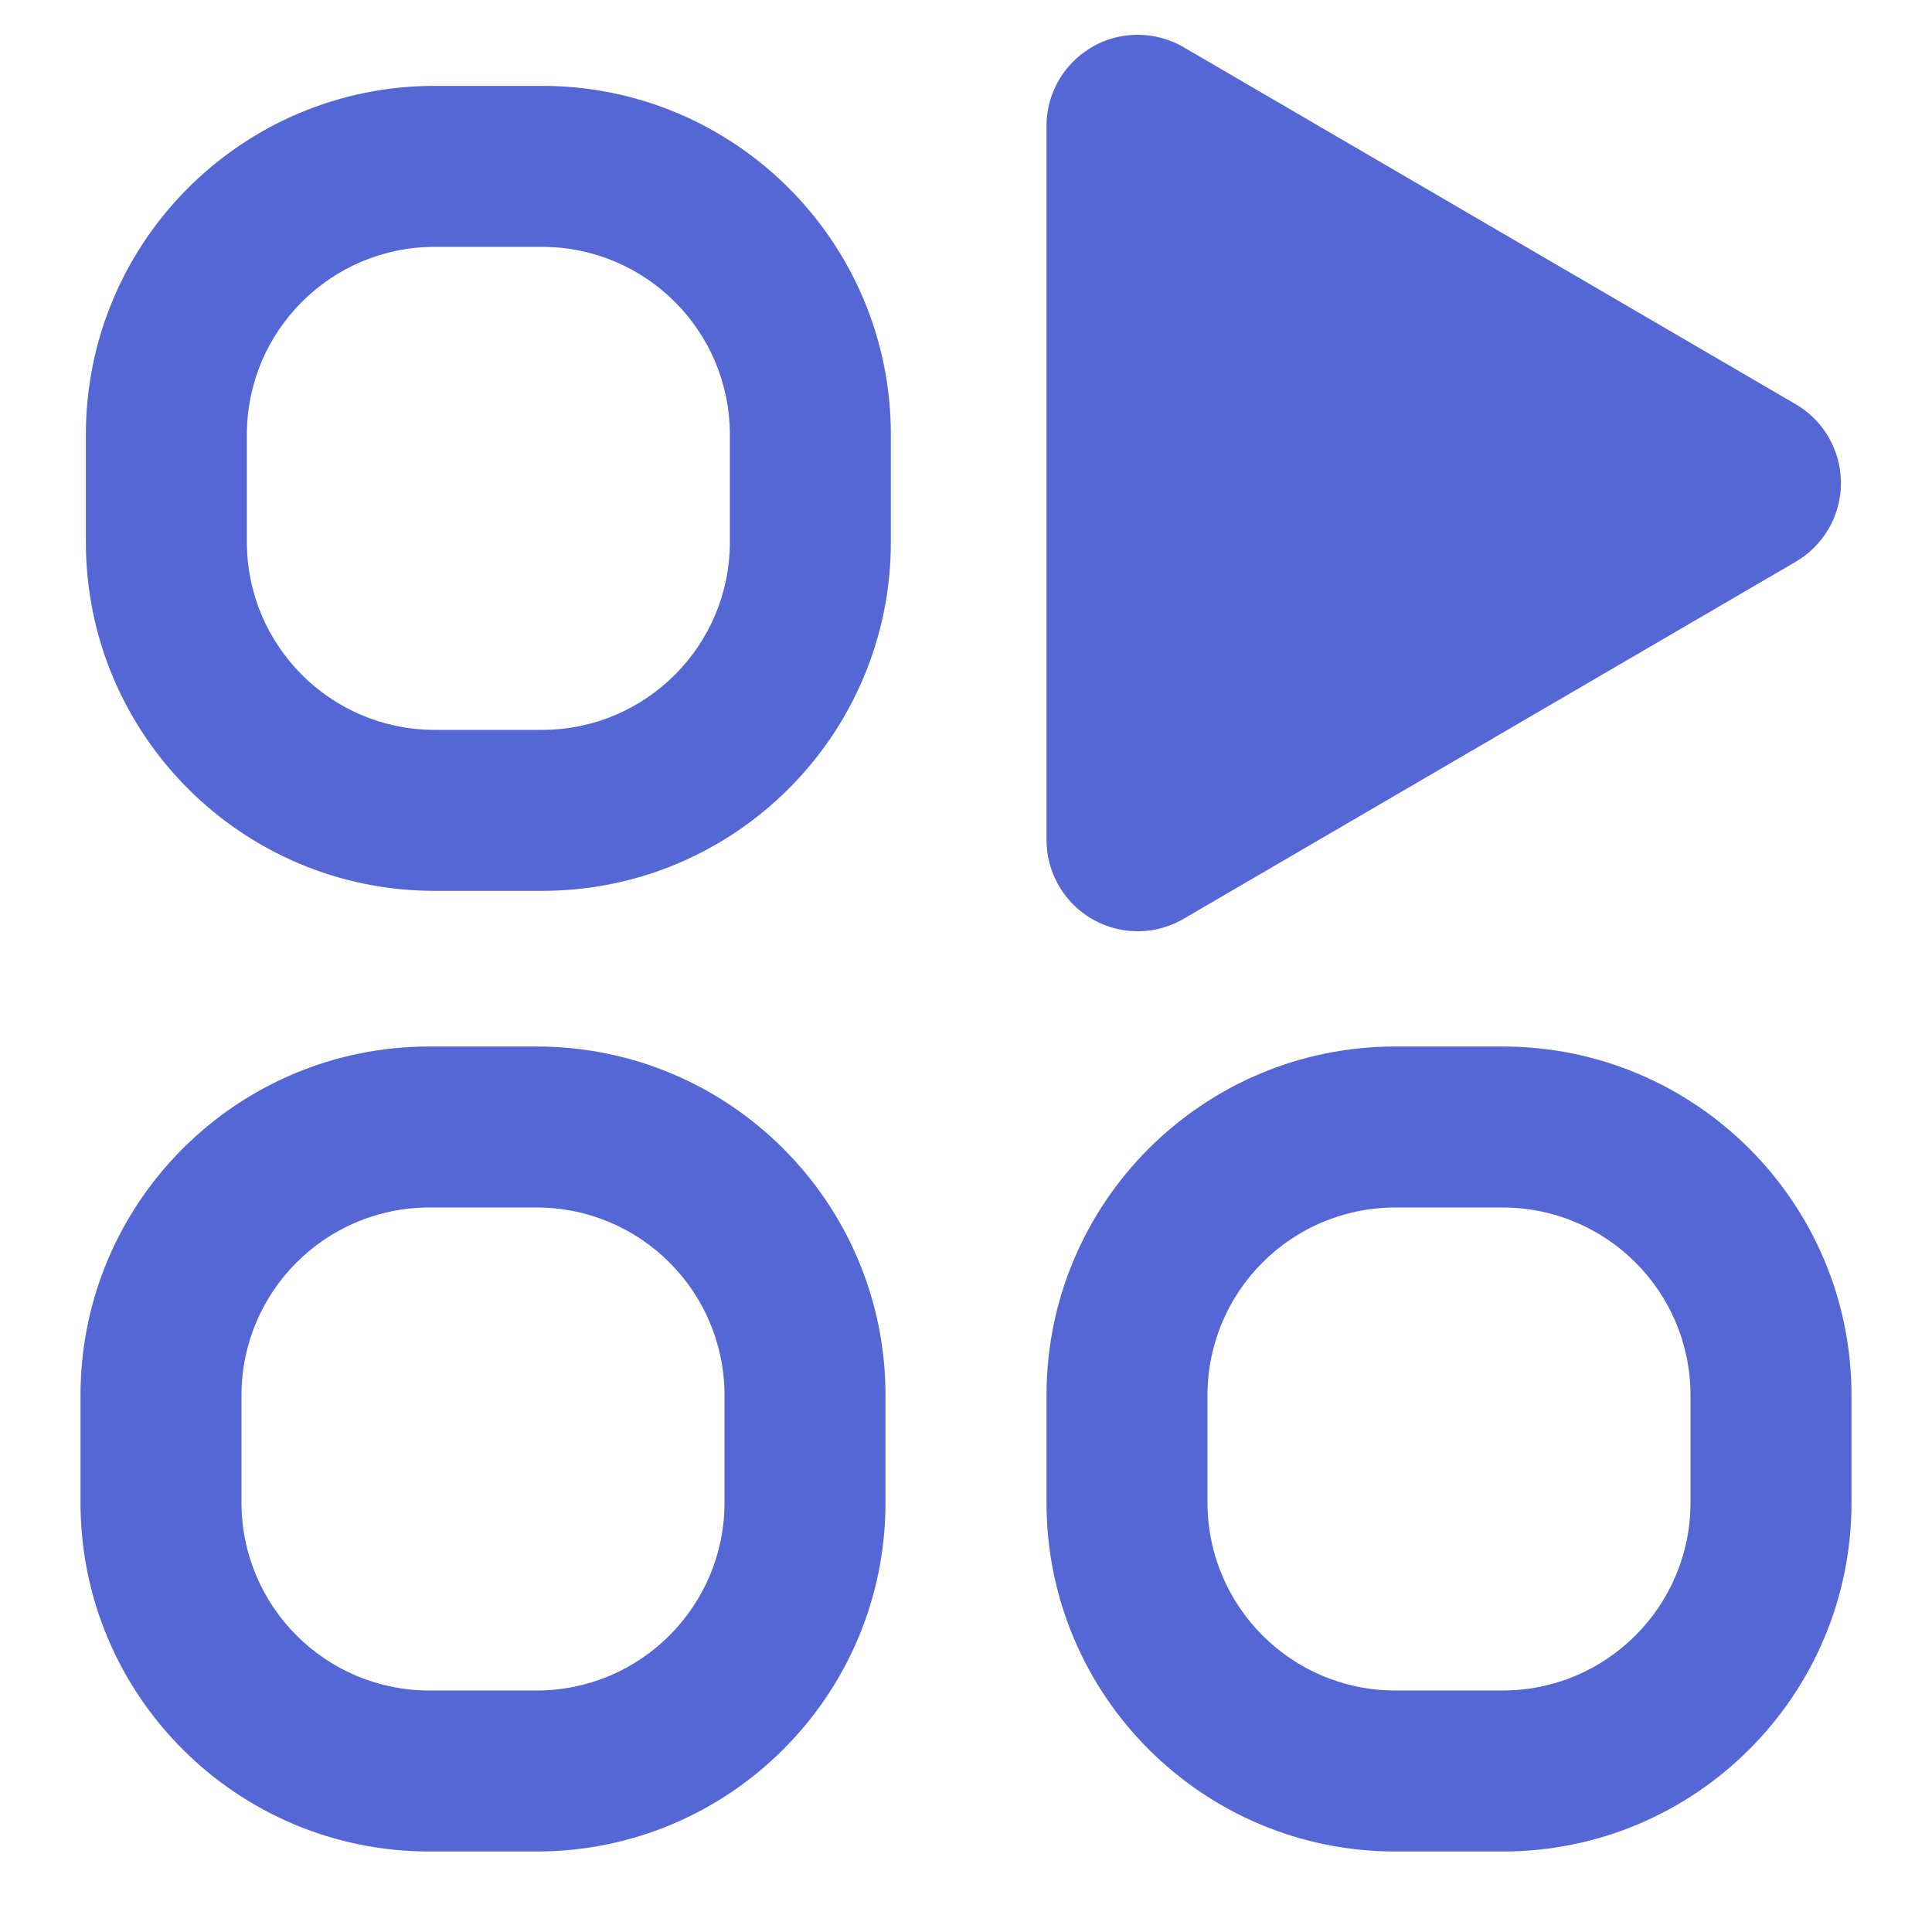 <?xml version="1.0" encoding="UTF-8"?>
<svg width="18px" height="18px" viewBox="0 0 18 18" version="1.1" xmlns="http://www.w3.org/2000/svg" xmlns:xlink="http://www.w3.org/1999/xlink">
    <title>674053BF-CEDC-4D31-89DB-464F324E1E0E</title>
    <g id="Home" stroke="none" stroke-width="1" fill="none" fill-rule="evenodd">
        <g id="new-remote-apps" transform="translate(-27, -423)" fill="#5567D5" fill-rule="nonzero">
            <g id="Icon/main/APIs-Copy" transform="translate(27.75, 423.324)">
                <path d="M4.25,9.426 C6.045,9.426 7.5,10.881 7.5,12.676 L7.5,12.676 L7.5,13.676 C7.5,15.471 6.045,16.926 4.25,16.926 L4.25,16.926 L3.25,16.926 C1.455,16.926 0,15.471 0,13.676 L0,13.676 L0,12.676 C0,10.881 1.455,9.426 3.25,9.426 L3.25,9.426 Z M13.25,9.426 C15.045,9.426 16.5,10.881 16.5,12.676 L16.5,12.676 L16.5,13.676 C16.5,15.471 15.045,16.926 13.25,16.926 L13.25,16.926 L12.25,16.926 C10.455,16.926 9,15.471 9,13.676 L9,13.676 L9,12.676 C9,10.881 10.455,9.426 12.25,9.426 L12.25,9.426 Z M4.25,10.926 L3.25,10.926 C2.284,10.926 1.5,11.709 1.5,12.676 L1.5,12.676 L1.5,13.676 C1.5,14.642 2.284,15.426 3.25,15.426 L3.25,15.426 L4.25,15.426 C5.216,15.426 6,14.642 6,13.676 L6,13.676 L6,12.676 C6,11.709 5.216,10.926 4.25,10.926 L4.25,10.926 Z M13.25,10.926 L12.25,10.926 C11.284,10.926 10.5,11.709 10.5,12.676 L10.5,12.676 L10.5,13.676 C10.5,14.642 11.284,15.426 12.25,15.426 L12.25,15.426 L13.25,15.426 C14.216,15.426 15,14.642 15,13.676 L15,13.676 L15,12.676 C15,11.709 14.216,10.926 13.25,10.926 L13.25,10.926 Z M9.85,0 C10,0 10.148,0.04 10.278,0.116 L10.278,0.116 L15.98,3.442 C16.385,3.678 16.522,4.199 16.286,4.604 C16.212,4.731 16.106,4.836 15.98,4.91 L15.98,4.91 L10.278,8.236 C9.873,8.473 9.352,8.336 9.116,7.93 C9.04,7.8 9,7.652 9,7.502 L9,7.502 L9,0.85 C9,0.381 9.381,0 9.85,0 Z M4.3,0.476 C6.095,0.476 7.55,1.931 7.55,3.726 L7.55,3.726 L7.55,4.726 C7.55,6.521 6.095,7.976 4.3,7.976 L4.3,7.976 L3.3,7.976 C1.505,7.976 0.05,6.521 0.05,4.726 L0.05,4.726 L0.05,3.726 C0.05,1.931 1.505,0.476 3.3,0.476 L3.3,0.476 Z M4.3,1.976 L3.3,1.976 C2.334,1.976 1.55,2.759 1.55,3.726 L1.55,3.726 L1.55,4.726 C1.55,5.692 2.334,6.476 3.3,6.476 L3.3,6.476 L4.3,6.476 C5.266,6.476 6.05,5.692 6.05,4.726 L6.05,4.726 L6.05,3.726 C6.05,2.759 5.266,1.976 4.3,1.976 L4.3,1.976 Z" id="Combined-Shape"></path>
            </g>
        </g>
    </g>
</svg>
